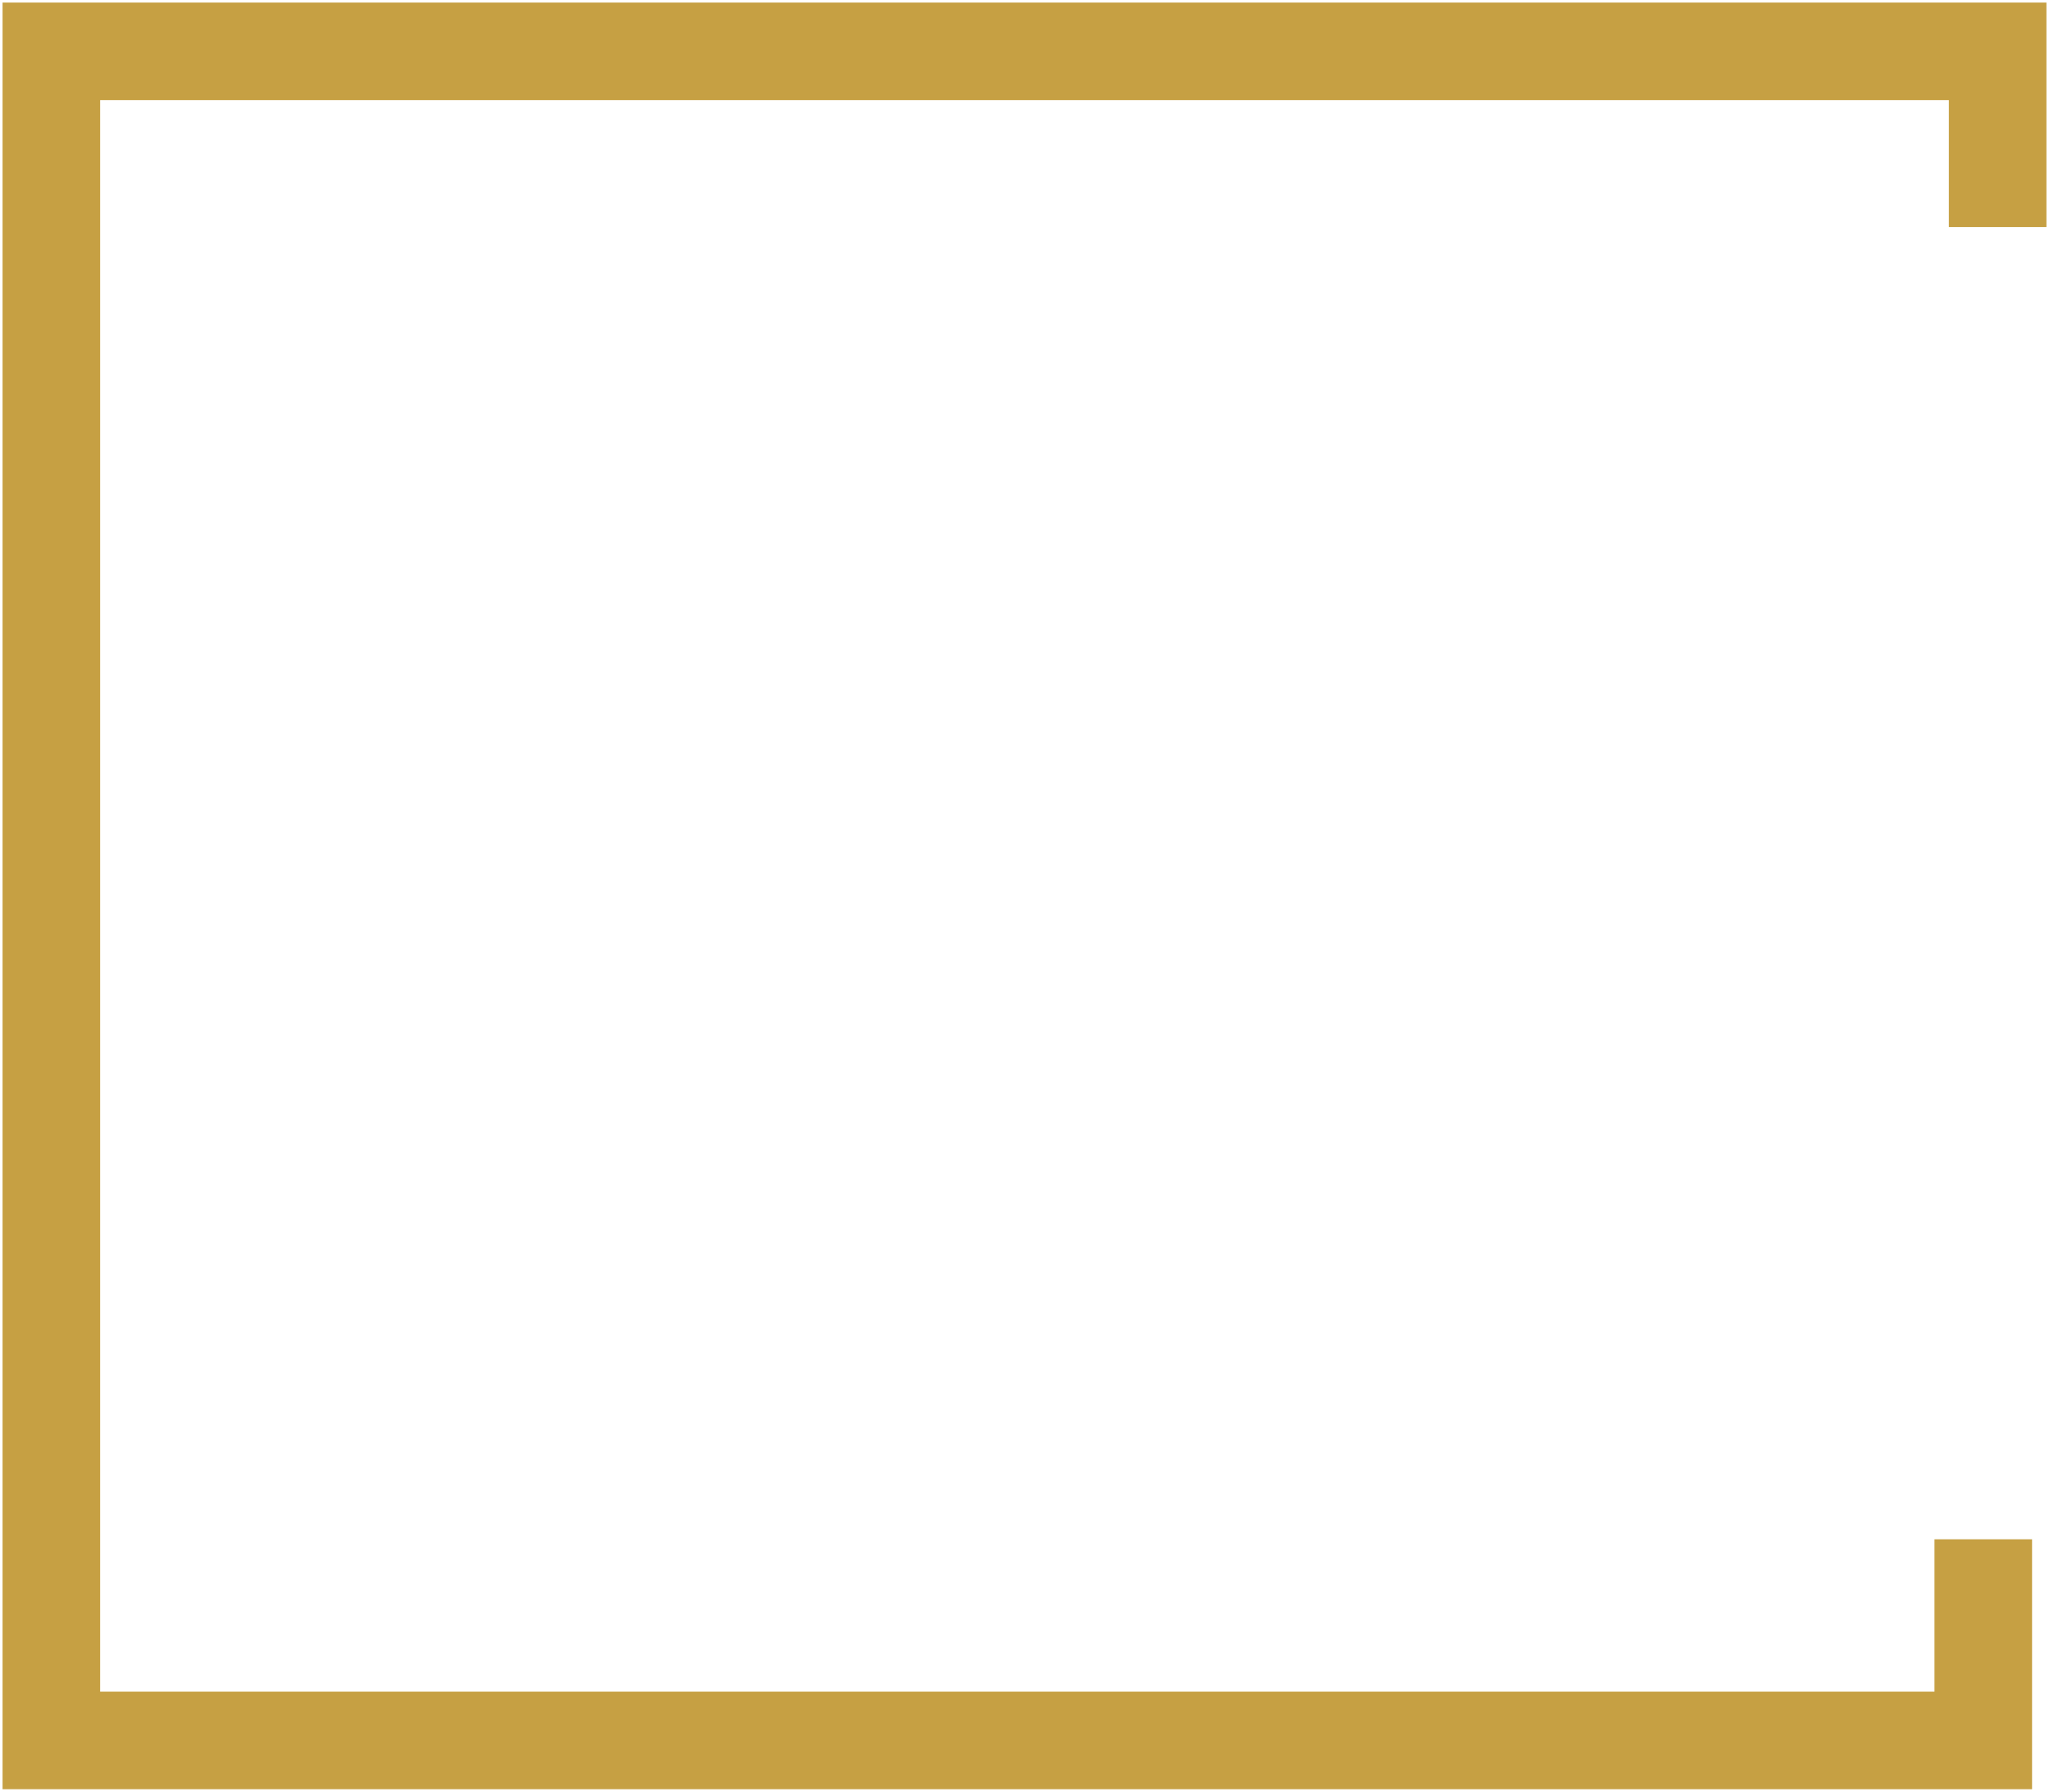<?xml version="1.0" encoding="UTF-8"?>
<svg width="399px" height="349px" viewBox="0 0 399 349" version="1.1" xmlns="http://www.w3.org/2000/svg" xmlns:xlink="http://www.w3.org/1999/xlink">
    <!-- Generator: Sketch 51.1 (57501) - http://www.bohemiancoding.com/sketch -->
    <title>Path 2 Copy</title>
    <desc>Created with Sketch.</desc>
    <defs></defs>
    <g id="Page-1" stroke="none" stroke-width="1" fill="none" fill-rule="evenodd">
        <g id="home" transform="translate(-892, -1376)" stroke="#C6A043" stroke-width="19">
            <polyline id="Path-2-Copy" points="1281 1420.225 1281 1386 902 1386 902 1715 1278.2 1715 1278.2 1675.822"></polyline>
        </g>
    </g>
</svg>